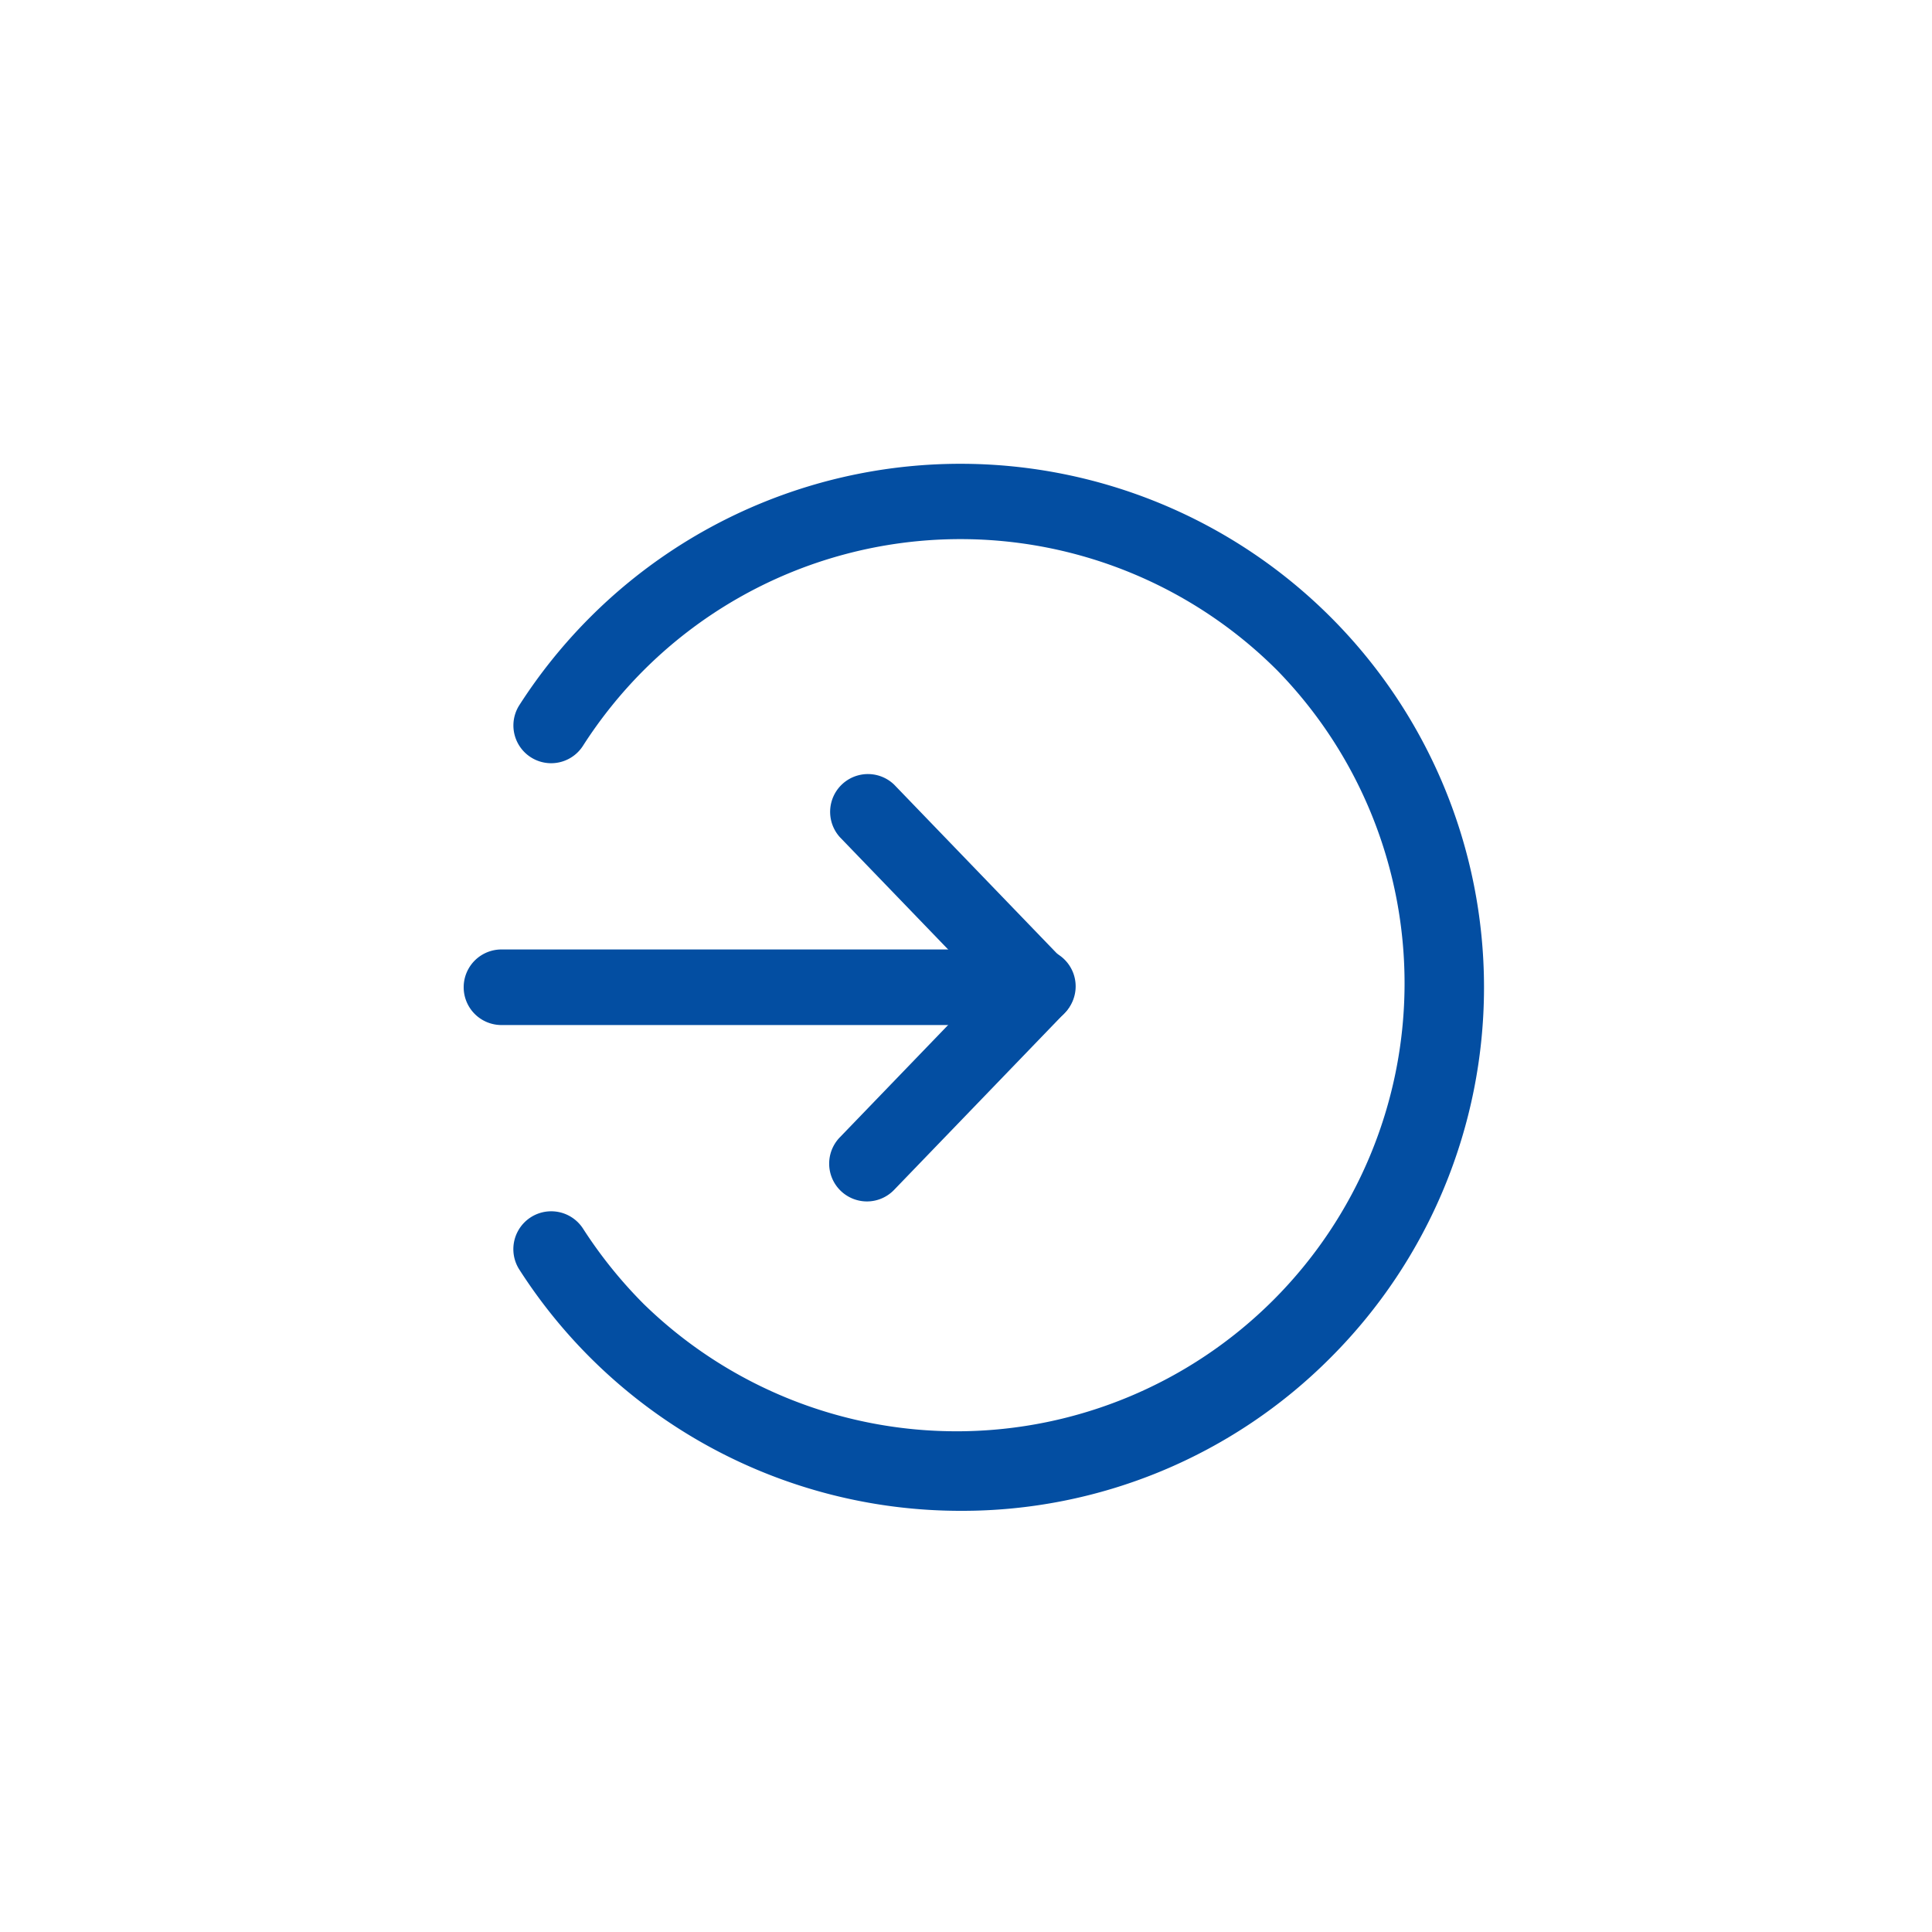 <svg xmlns="http://www.w3.org/2000/svg" viewBox="0 0 50 50">
  <defs>
    <style>
      .cls-1 {
        fill: none;
      }

      .cls-2 {
        fill: #034ea2;
      }
    </style>
  </defs>
  <g id="Symbol_12_2" data-name="Symbol 12 – 2" transform="translate(-177 -462)">
    <rect id="Rectangle_2163" data-name="Rectangle 2163" class="cls-1" width="50" height="50" transform="translate(177 462)"/>
    <g id="Group_3372" data-name="Group 3372" transform="translate(189 474)">
      <g id="Group_3372-2" data-name="Group 3372">
        <path id="Path_1434" data-name="Path 1434" class="cls-2" d="M15.518,27.1A13.56,13.56,0,0,1,4.1,20.856.977.977,0,0,1,5.751,19.8a11.831,11.831,0,0,0,1.571,1.95A11.595,11.595,0,0,0,23.715,5.35a11.594,11.594,0,0,0-16.4,0A11.7,11.7,0,0,0,5.748,7.3.977.977,0,0,1,4.1,6.25,13.637,13.637,0,0,1,5.933,3.974,13.548,13.548,0,1,1,25.1,23.131,13.449,13.449,0,0,1,15.518,27.1Z" transform="translate(-2.66)"/>
        <path id="Path_1435" data-name="Path 1435" class="cls-2" d="M14.834,40.516H.978a.978.978,0,1,1,0-1.956H14.834a.978.978,0,1,1,0,1.956Z" transform="translate(0 -25.988)"/>
      </g>
      <g id="Group_3375" data-name="Group 3375" transform="translate(9.454 8.007)">
        <g id="Group_3373" data-name="Group 3373">
          <path id="Path_1436" data-name="Path 1436" class="cls-2" d="M34.378,31.079a.975.975,0,0,1-.7-.3l-4.4-4.564a.978.978,0,0,1,1.408-1.356l4.4,4.564a.978.978,0,0,1-.7,1.656Z" transform="translate(-28.998 -24.558)"/>
        </g>
        <g id="Group_3374" data-name="Group 3374" transform="translate(0.001 4.566)">
          <path id="Path_1437" data-name="Path 1437" class="cls-2" d="M29.979,45.082a.978.978,0,0,1-.7-1.656l4.4-4.564a.978.978,0,1,1,1.408,1.356l-4.4,4.564A.975.975,0,0,1,29.979,45.082Z" transform="translate(-29.002 -38.562)"/>
        </g>
      </g>
    </g>
  </g>
</svg>
